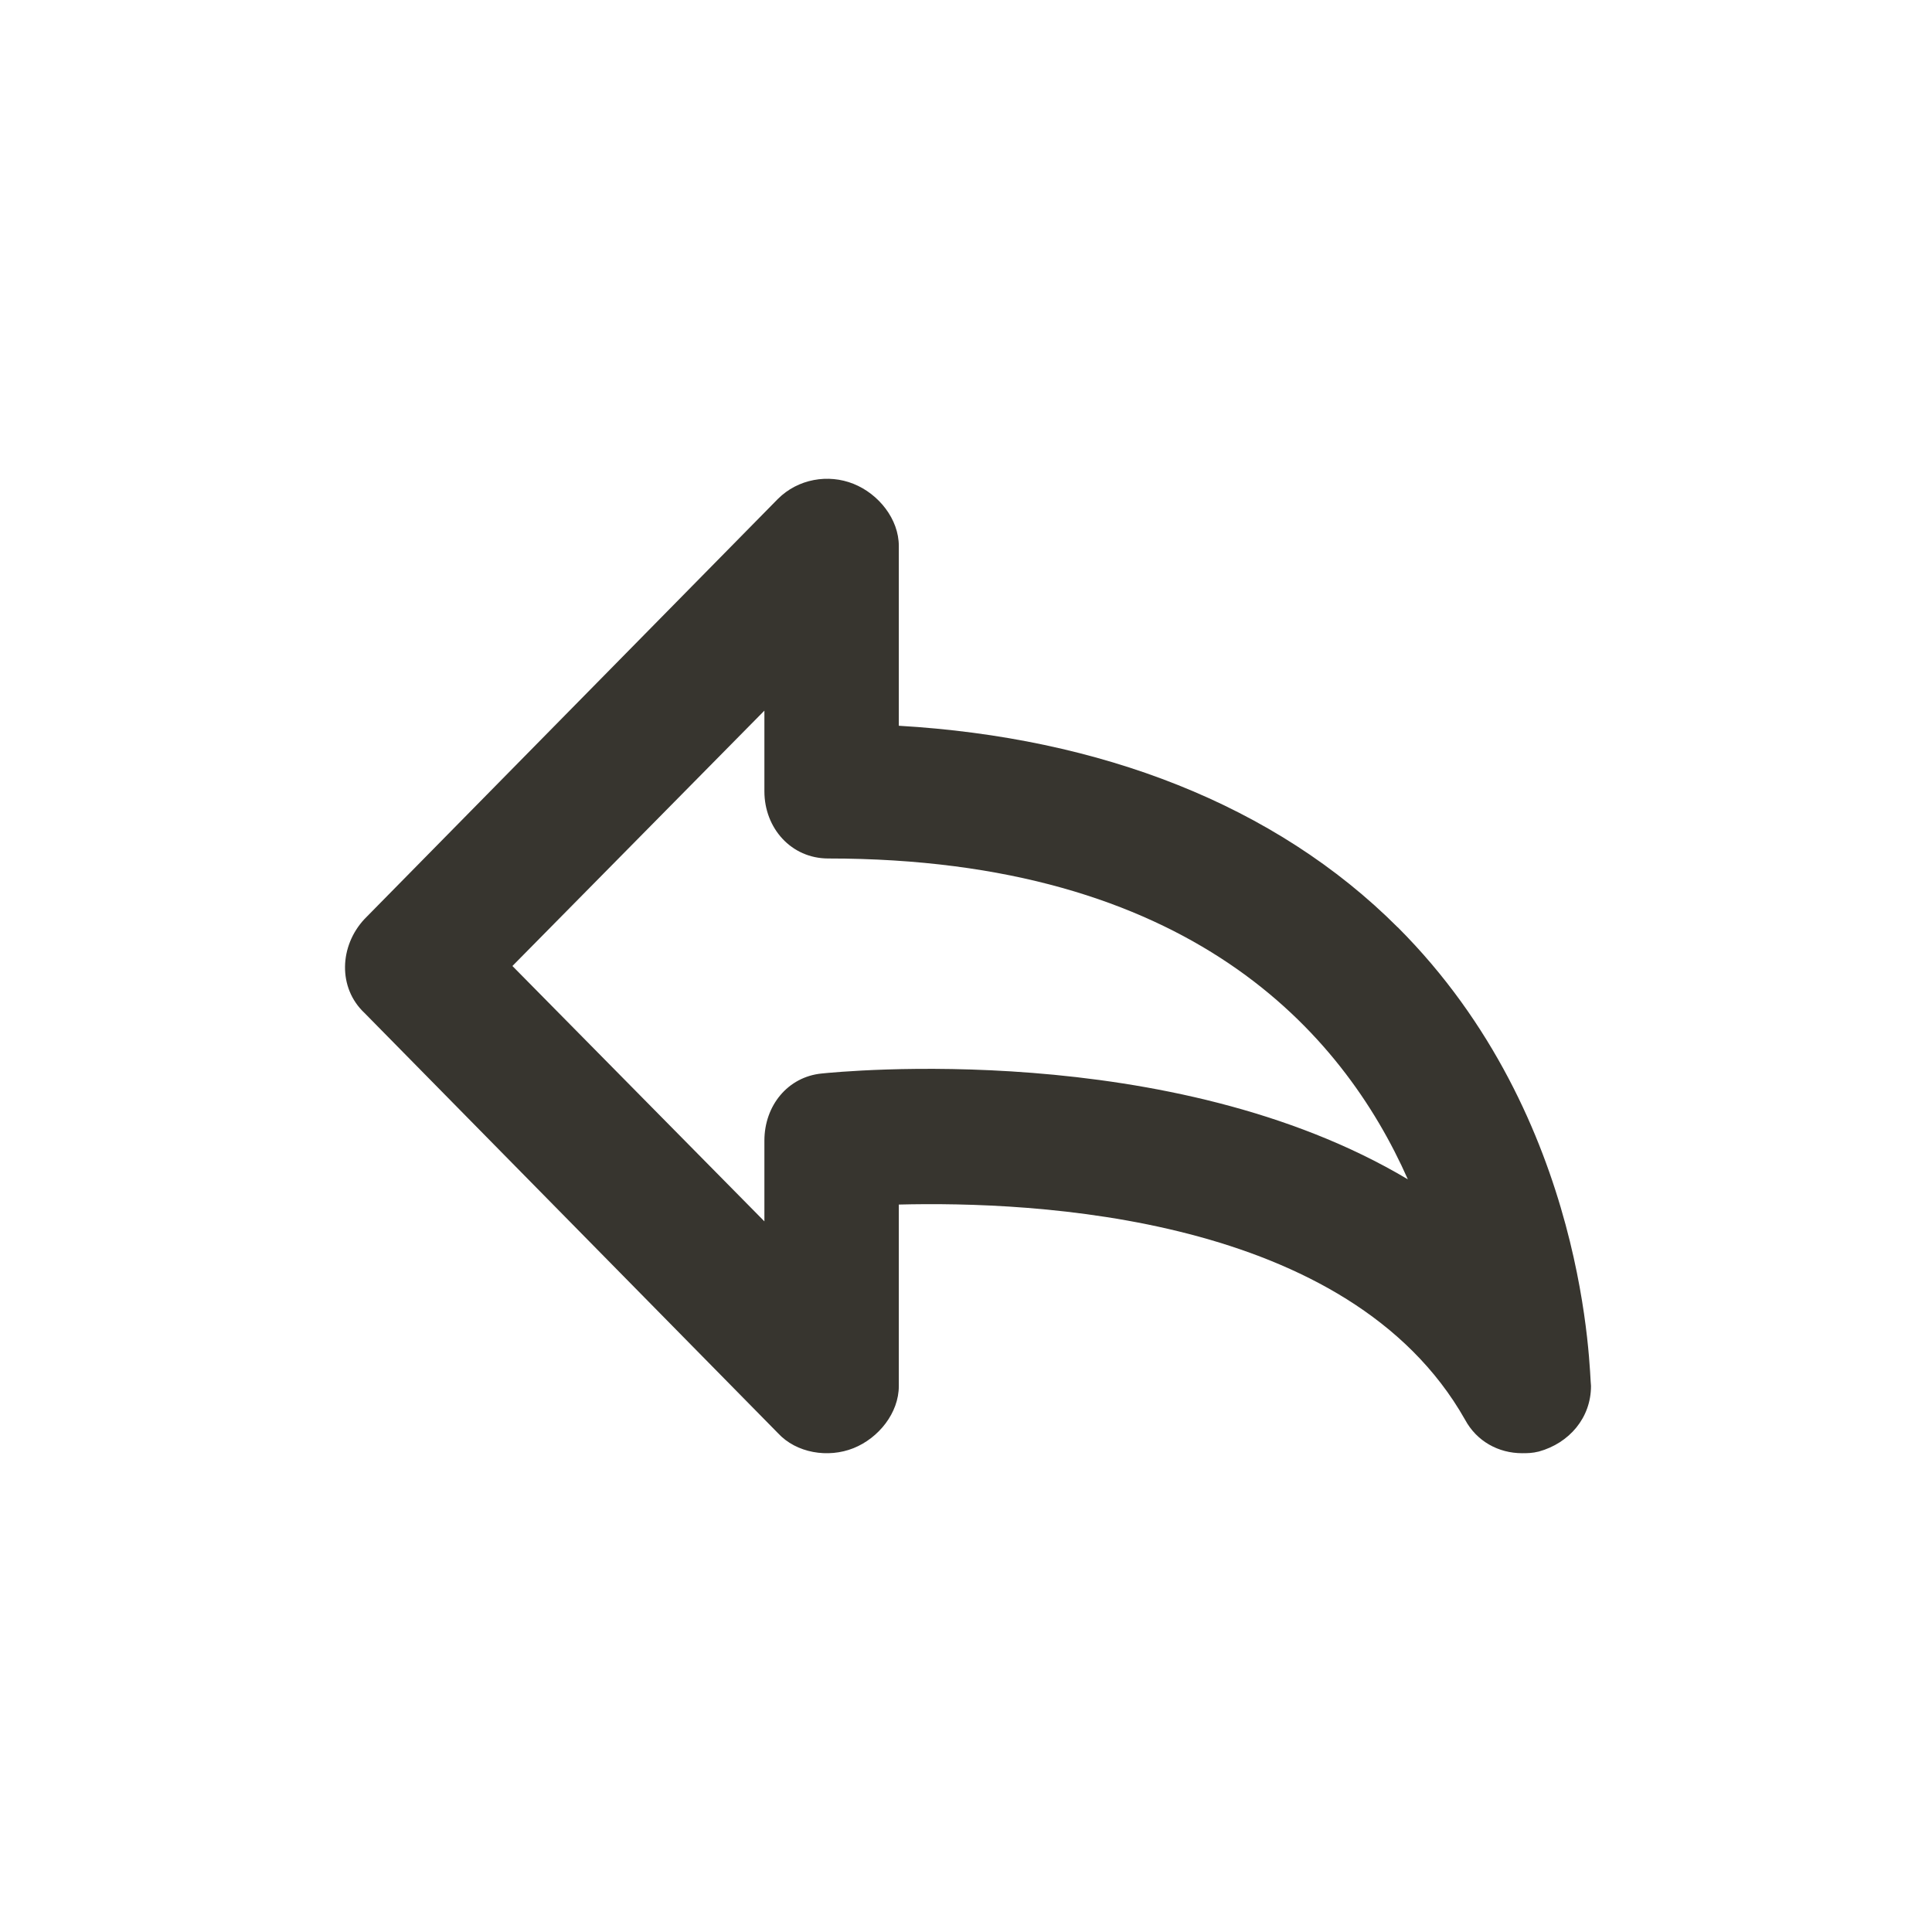 <!-- Generated by IcoMoon.io -->
<svg version="1.1" xmlns="http://www.w3.org/2000/svg" width="40" height="40" viewBox="0 0 40 40">
<title>di-reply</title>
<path fill="#37352f" d="M28.939 19.2c-2.539-2.539-6.157-3.93-10.33-4.174v-3.722c0-0.557-0.417-1.078-0.939-1.287s-1.148-0.104-1.565 0.313l-8.557 8.696c-0.522 0.557-0.557 1.426 0 1.948l8.557 8.696c0.383 0.417 1.043 0.522 1.565 0.313s0.939-0.73 0.939-1.287v-3.757c2.783-0.070 9.322 0.209 11.722 4.452 0.243 0.452 0.696 0.696 1.183 0.696 0.104 0 0.209 0 0.348-0.035 0.626-0.174 1.078-0.696 1.078-1.357-0.035-0.209-0.035-5.53-4-9.496zM17.009 22.226c-0.696 0.070-1.183 0.661-1.183 1.391v1.67l-5.217-5.287 5.217-5.287v1.67c0 0.765 0.557 1.391 1.322 1.391 7.478 0 10.643 3.583 12 6.643-4.904-2.922-11.791-2.226-12.139-2.191z"></path>
</svg>
